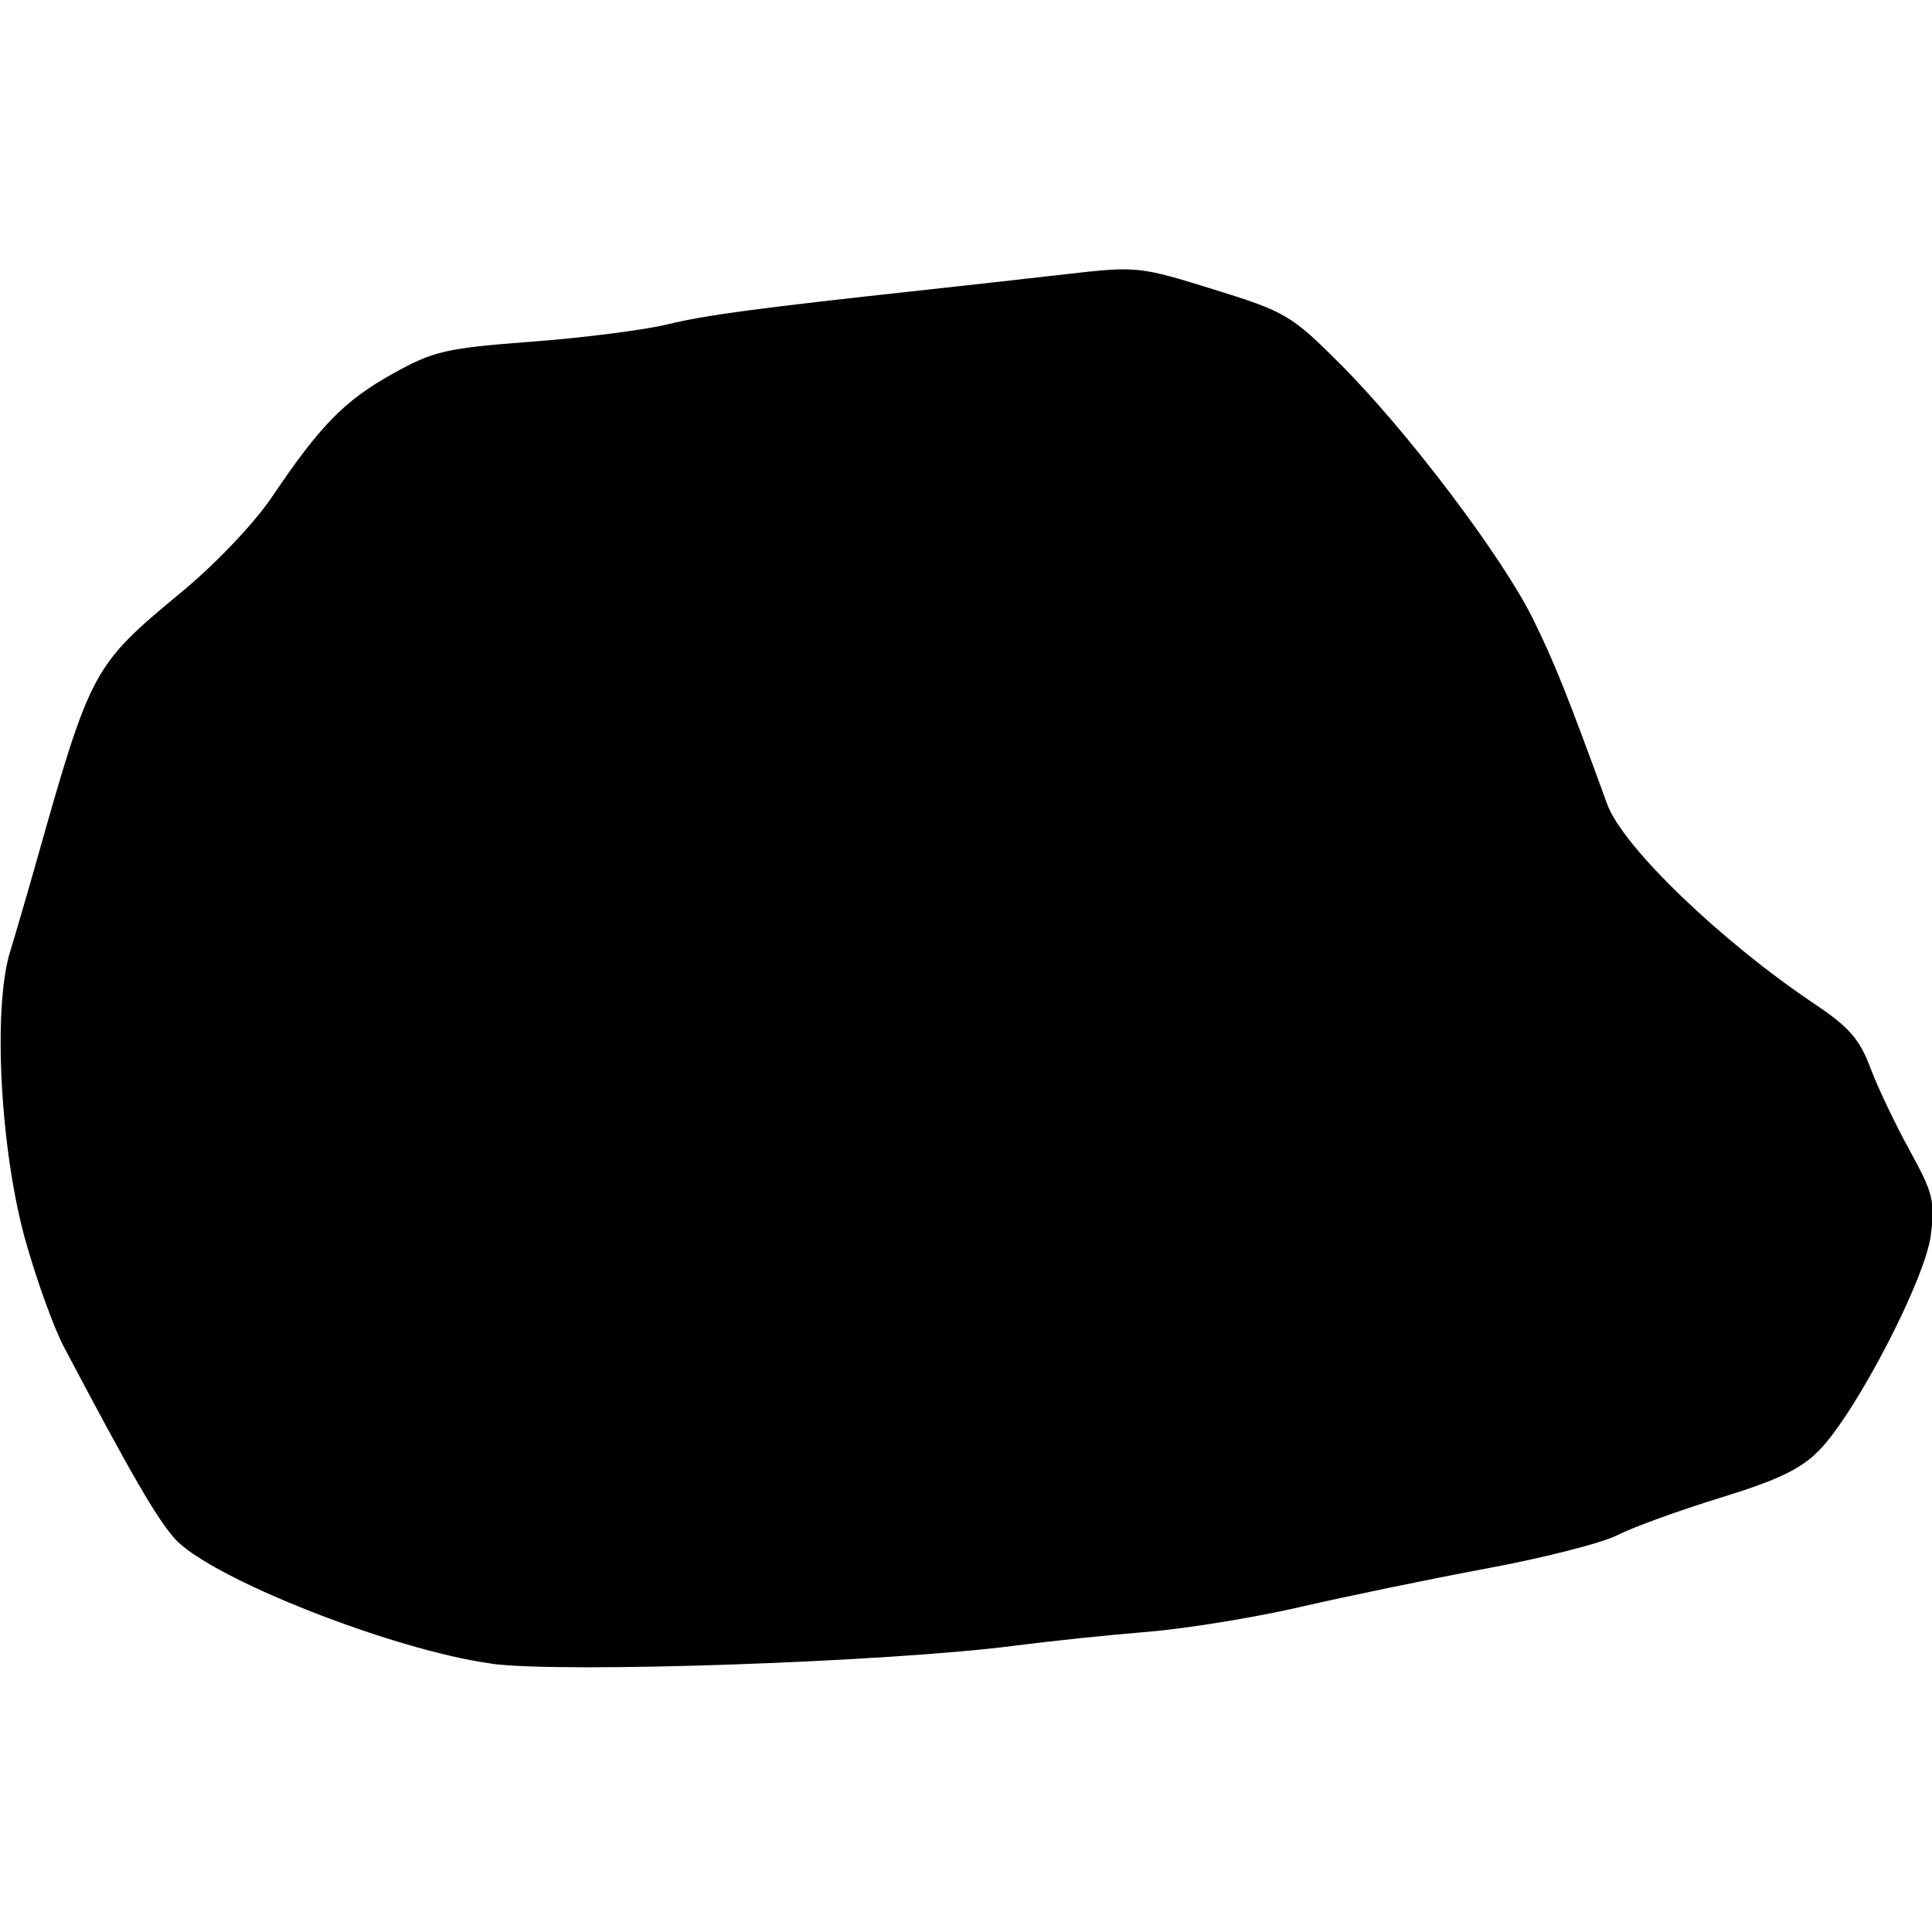 <?xml version="1.0" encoding="UTF-8" standalone="no"?>
<!-- Created with Inkscape (http://www.inkscape.org/) -->

<svg
   xmlns:dc="http://purl.org/dc/elements/1.1/"
   xmlns:cc="http://creativecommons.org/ns#"
   xmlns:rdf="http://www.w3.org/1999/02/22-rdf-syntax-ns#"
   xmlns:svg="http://www.w3.org/2000/svg"
   xmlns="http://www.w3.org/2000/svg"
   xmlns:sodipodi="http://sodipodi.sourceforge.net/DTD/sodipodi-0.dtd"
   xmlns:inkscape="http://www.inkscape.org/namespaces/inkscape"
   version="1.1"
   id="svg527"
   width="14"
   height="14"
   viewBox="0 0 14 14"
   sodipodi:docname="stone14.svg"
   inkscape:version="0.92.3 (2405546, 2018-03-11)">
  <defs
     id="defs531" />
  <sodipodi:namedview
     pagecolor="#ffffff"
     bordercolor="#666666"
     borderopacity="1"
     objecttolerance="10"
     gridtolerance="10"
     guidetolerance="10"
     inkscape:pageopacity="0"
     inkscape:pageshadow="2"
     inkscape:window-width="1144"
     inkscape:window-height="821"
     id="namedview529"
     showgrid="false"
     inkscape:zoom="32"
     inkscape:cx="9.4758326"
     inkscape:cy="9.9639887"
     inkscape:window-x="0"
     inkscape:window-y="0"
     inkscape:window-maximized="1"
     inkscape:current-layer="svg527" />
  <path
     style="fill:#000000;stroke-width:0.054"
     d="M 3.561,12.055 C 2.846,11.958 1.515,11.432 1.265,11.148 1.131,10.995 0.95,10.683 0.462,9.758 0.391,9.624 0.267,9.281 0.187,8.998 0.003,8.349 -0.054,7.311 0.073,6.897 0.117,6.753 0.205,6.452 0.268,6.228 0.657,4.853 0.673,4.822 1.31,4.295 1.561,4.088 1.843,3.791 1.971,3.601 2.319,3.084 2.496,2.903 2.846,2.708 c 0.296,-0.165 0.385,-0.185 1.006,-0.232 0.375,-0.028 0.817,-0.085 0.983,-0.125 0.28,-0.068 0.634,-0.116 1.876,-0.251 0.269,-0.029 0.724,-0.08 1.012,-0.113 0.515,-0.059 0.533,-0.057 1.071,0.11 0.522,0.162 0.564,0.187 0.915,0.538 0.488,0.487 1.178,1.4 1.399,1.849 0.155,0.314 0.247,0.544 0.539,1.345 0.112,0.307 0.826,0.994 1.505,1.448 0.245,0.164 0.325,0.255 0.401,0.46 0.053,0.141 0.181,0.41 0.285,0.599 0.17,0.309 0.186,0.37 0.153,0.618 -0.043,0.321 -0.538,1.276 -0.806,1.553 -0.132,0.137 -0.299,0.217 -0.717,0.346 -0.3,0.092 -0.636,0.214 -0.747,0.271 -0.111,0.057 -0.539,0.166 -0.95,0.242 -0.411,0.077 -1.017,0.202 -1.345,0.278 -0.329,0.076 -0.829,0.158 -1.113,0.181 -0.284,0.023 -0.711,0.068 -0.95,0.099 -0.914,0.12 -3.283,0.202 -3.801,0.132 z"
     id="path537"
     inkscape:connector-curvature="0" />
</svg>
